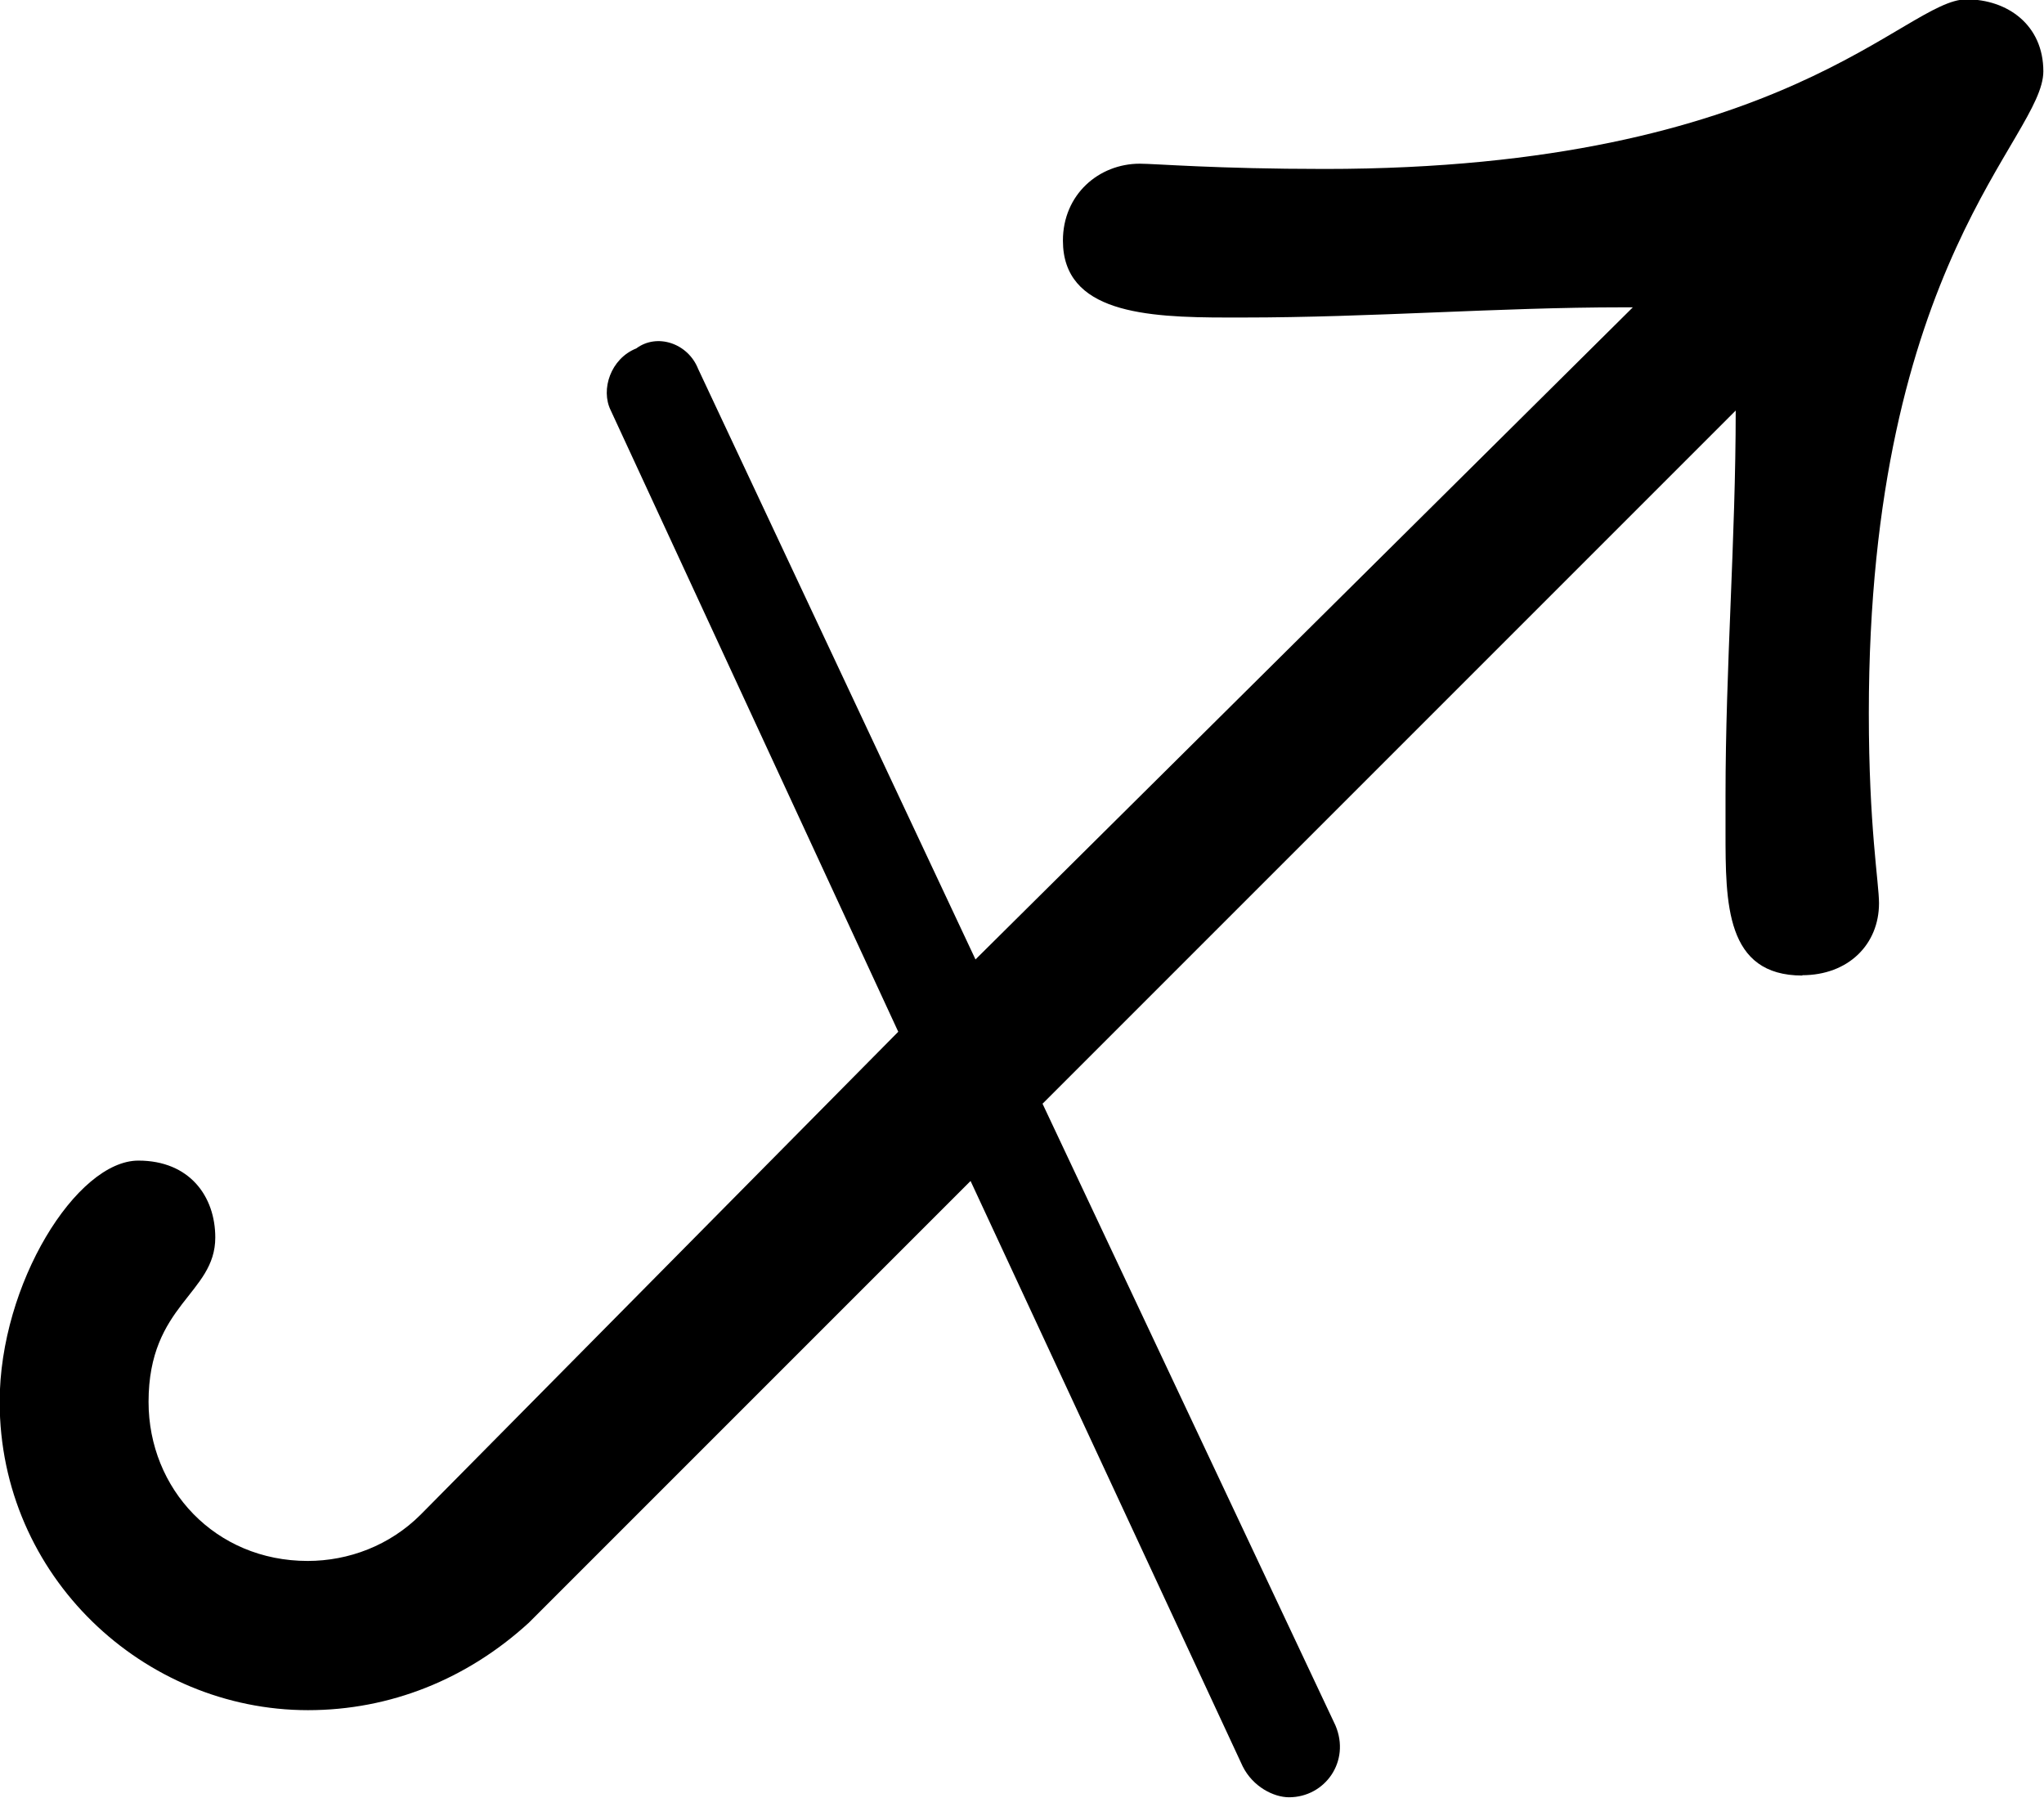 <?xml version="1.0" encoding="UTF-8"?>
<svg fill="#000000" width="6.219" height="5.469" version="1.1" viewBox="0 0 6.219 5.469" xmlns="http://www.w3.org/2000/svg" xmlns:xlink="http://www.w3.org/1999/xlink">
<defs>
<g id="a">
<path d="m6.891-2.328c0.141 0 0.234-0.094 0.234-0.219 0-0.062-0.031-0.234-0.031-0.578 0-1.375 0.531-1.75 0.531-1.953 0-0.141-0.109-0.219-0.234-0.219-0.188 0-0.547 0.516-1.953 0.516-0.328 0-0.516-0.016-0.562-0.016-0.125 0-0.234 0.094-0.234 0.234 0 0.219 0.25 0.234 0.5 0.234h0.047c0.391 0 0.781-0.031 1.156-0.031h0.031l-2 1.984-0.844-1.797c-0.031-0.078-0.125-0.109-0.188-0.062-0.078 0.031-0.109 0.125-0.078 0.188l0.875 1.891-1.453 1.469c-0.094 0.094-0.219 0.141-0.344 0.141-0.281 0-0.484-0.219-0.484-0.484 0-0.297 0.203-0.328 0.203-0.5 0-0.125-0.078-0.234-0.234-0.234-0.188 0-0.422 0.375-0.422 0.734 0 0.531 0.438 0.938 0.938 0.938 0.25 0 0.484-0.094 0.672-0.266l1.344-1.344 0.828 1.781c0.031 0.062 0.094 0.094 0.141 0.094 0.109 0 0.188-0.109 0.141-0.219l-0.891-1.891 2.109-2.109c0 0.391-0.031 0.781-0.031 1.172v0.109c0 0.219 0 0.438 0.234 0.438z"/>
</g>
</defs>
<g transform="translate(-150.12 -129.47)">
<use x="148.712" y="134.765" xlink:href="#a"/>
</g>
</svg>
